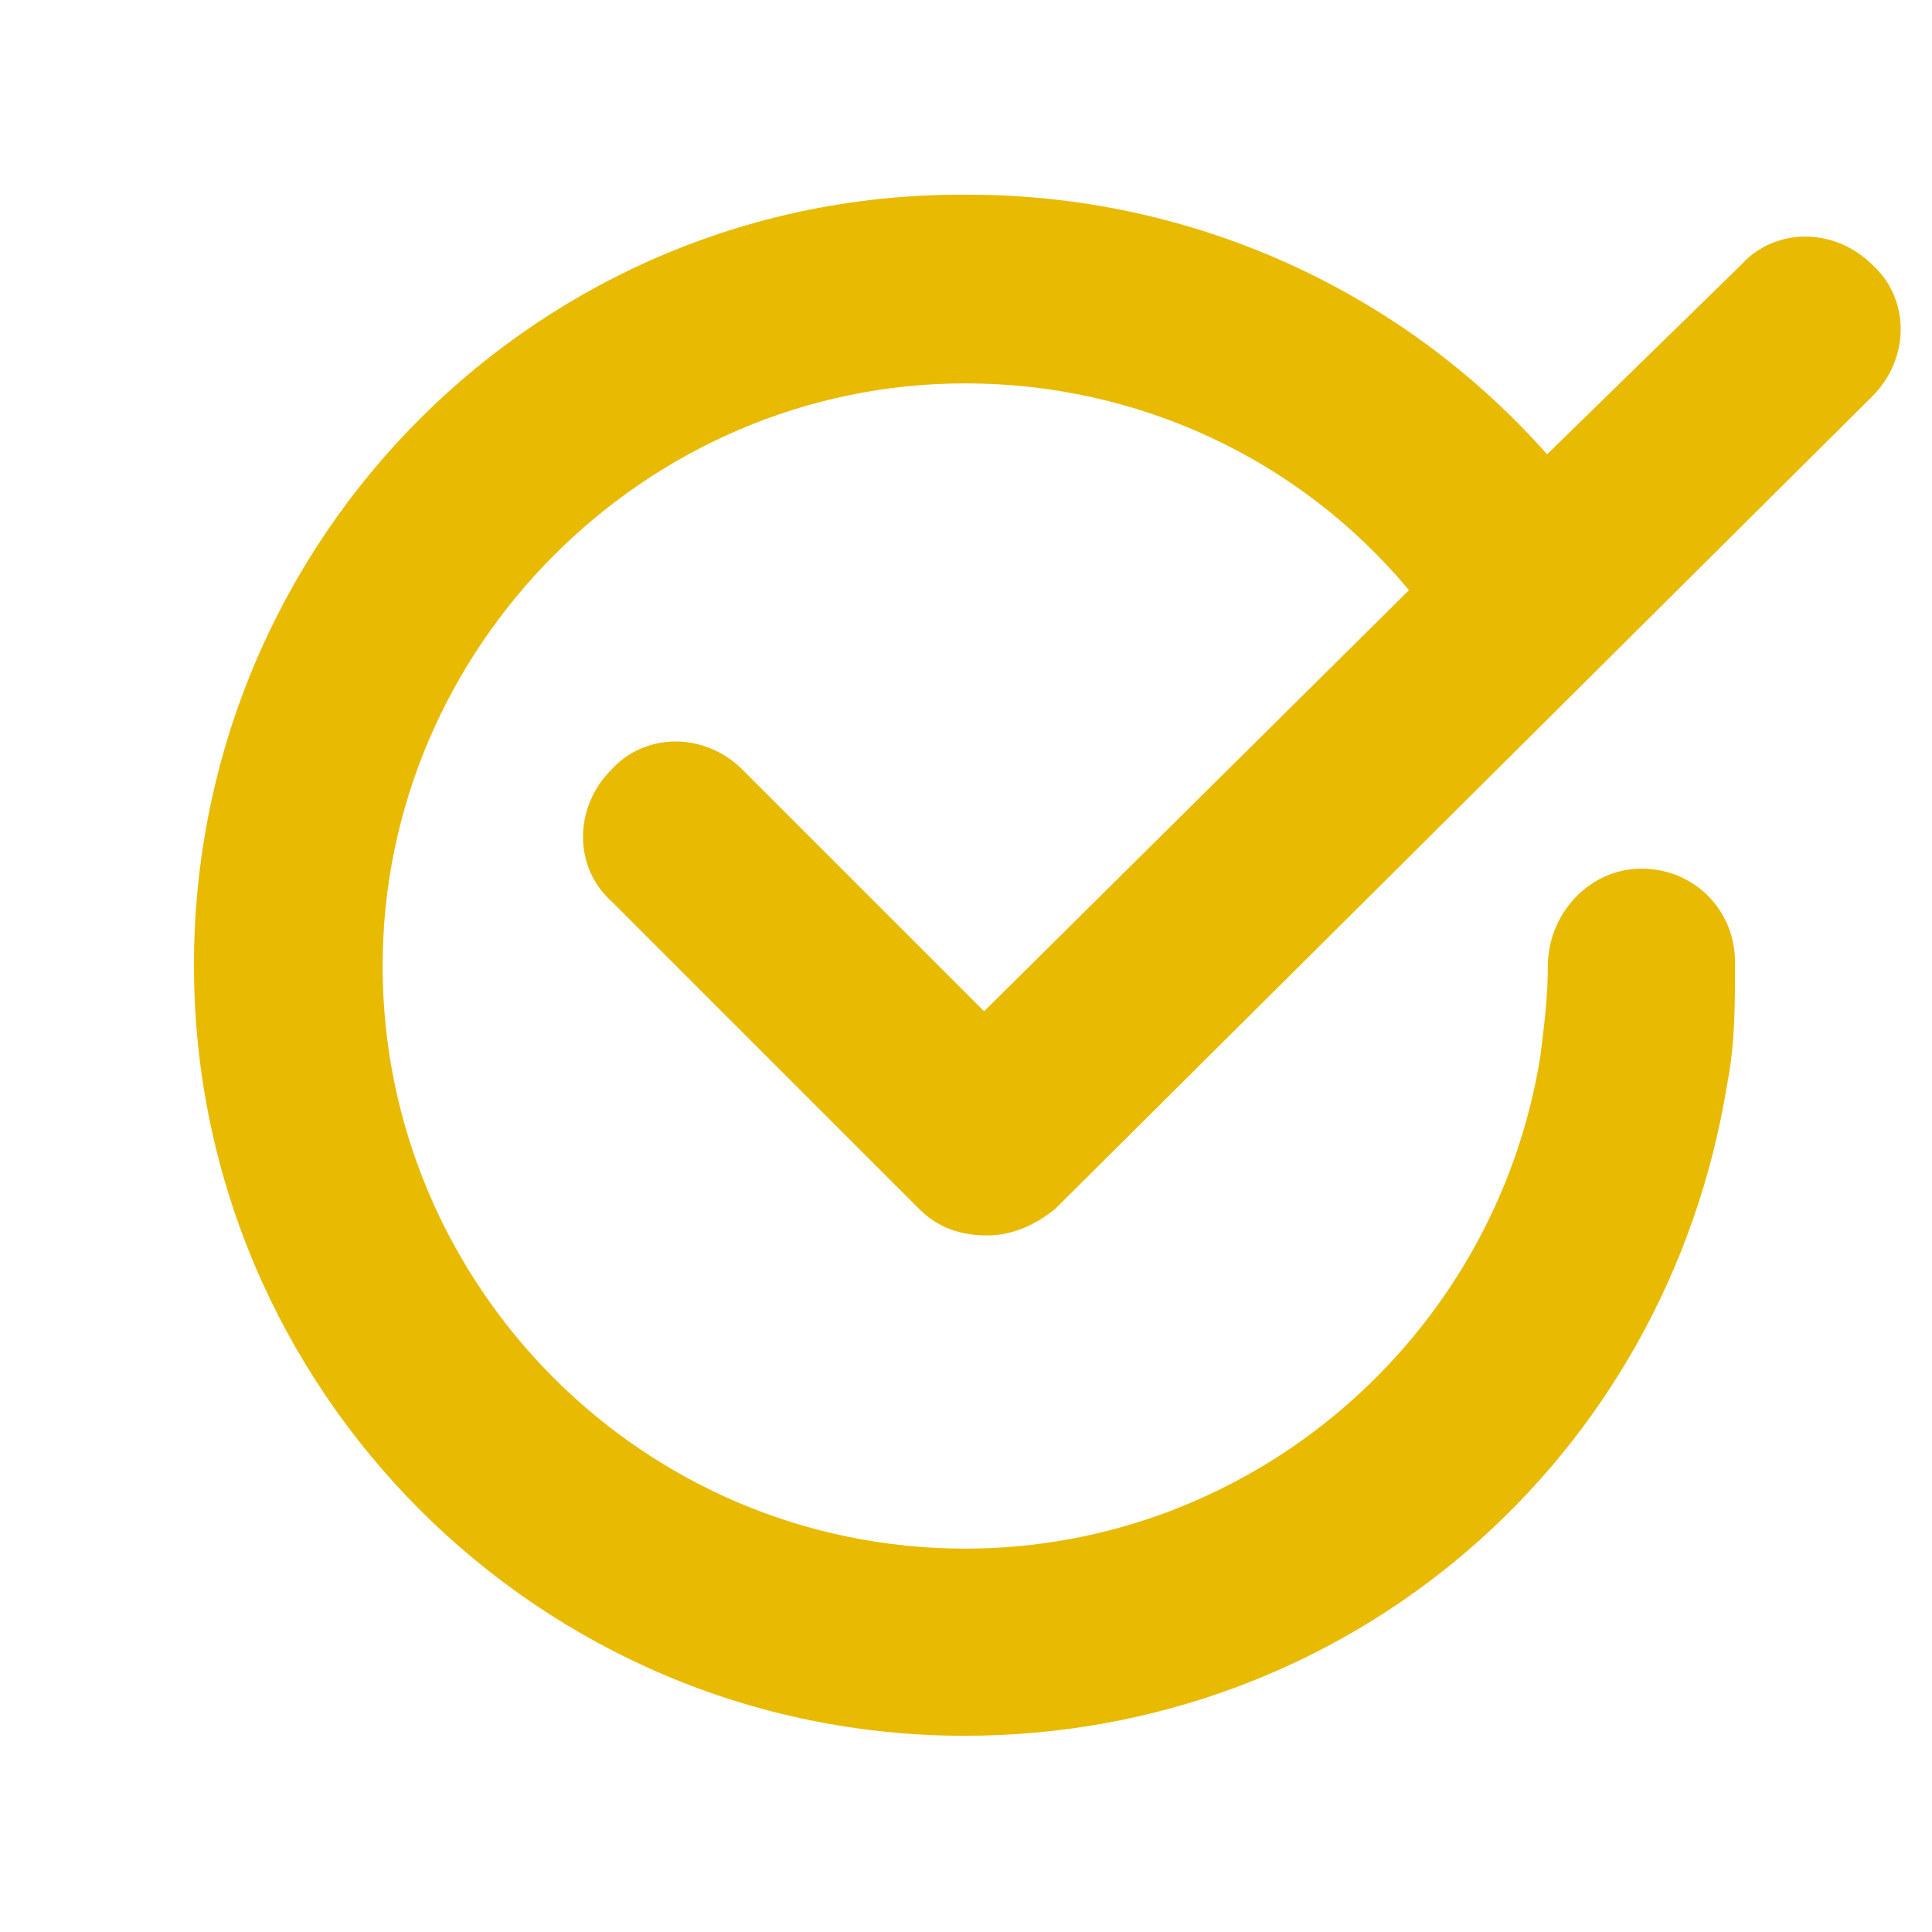 <?xml version="1.0" encoding="UTF-8" standalone="no"?>
<!-- Generator: Adobe Illustrator 22.1.0, SVG Export Plug-In . SVG Version: 6.00 Build 0)  -->

<svg
   xmlns:dc="http://purl.org/dc/elements/1.1/"
   xmlns:cc="http://creativecommons.org/ns#"
   xmlns:rdf="http://www.w3.org/1999/02/22-rdf-syntax-ns#"
   xmlns:svg="http://www.w3.org/2000/svg"
   xmlns="http://www.w3.org/2000/svg"
   xmlns:sodipodi="http://sodipodi.sourceforge.net/DTD/sodipodi-0.dtd"
   xmlns:inkscape="http://www.inkscape.org/namespaces/inkscape"
   version="1.1"
   id="Layer_2"
   x="0px"
   y="0px"
   viewBox="0 0 256 256"
   enable-background="new 0 0 256 256"
   xml:space="preserve"
   sodipodi:docname="synced.svg"
   inkscape:version="0.92.3 (2405546, 2018-03-11)"><defs
   id="defs7" /><sodipodi:namedview
   pagecolor="#ffffff"
   bordercolor="#666666"
   borderopacity="1"
   objecttolerance="10"
   gridtolerance="10"
   guidetolerance="10"
   inkscape:pageopacity="0"
   inkscape:pageshadow="2"
   inkscape:window-width="1920"
   inkscape:window-height="1017"
   id="namedview5"
   showgrid="false"
   inkscape:zoom="0.921875"
   inkscape:cx="128"
   inkscape:cy="128"
   inkscape:window-x="-8"
   inkscape:window-y="-8"
   inkscape:window-maximized="1"
   inkscape:current-layer="Layer_2" />
<path
   fill="#00D188"
   d="M228.9,143.4c1-5,1-10.5,1-15.9c0-7-5.5-12.4-12.4-12.4s-12.4,6-12.4,12.9c0,4-0.5,8-1,12  c-6,37.3-38.3,65.2-76.2,65.2c-42.8,0-77.2-34.9-77.2-77.2s34.9-77.2,77.2-77.2c22.9,0,44.3,10,58.8,27.4l-56.3,55.8L98.4,102  c-5-5-12.9-5-17.4,0c-5,5-5,12.9,0,17.4l40.8,40.8c2.5,2.5,5.5,3.5,9,3.5l0,0c3.5,0,6.5-1.5,9-3.5L248.1,52.5c5-5,5-12.9,0-17.4  c-5-5-12.9-5-17.4,0L205,60.2c-19.4-21.9-47.3-34.4-76.7-34.4C71.6,25.3,25.7,71.2,25.7,127.9c0,56.3,45.8,102.1,102.1,102.1  C178.6,230,220.9,193.6,228.9,143.4z"
   id="path2"
   style="fill:#e8ba02;fill-opacity:1" />
</svg>